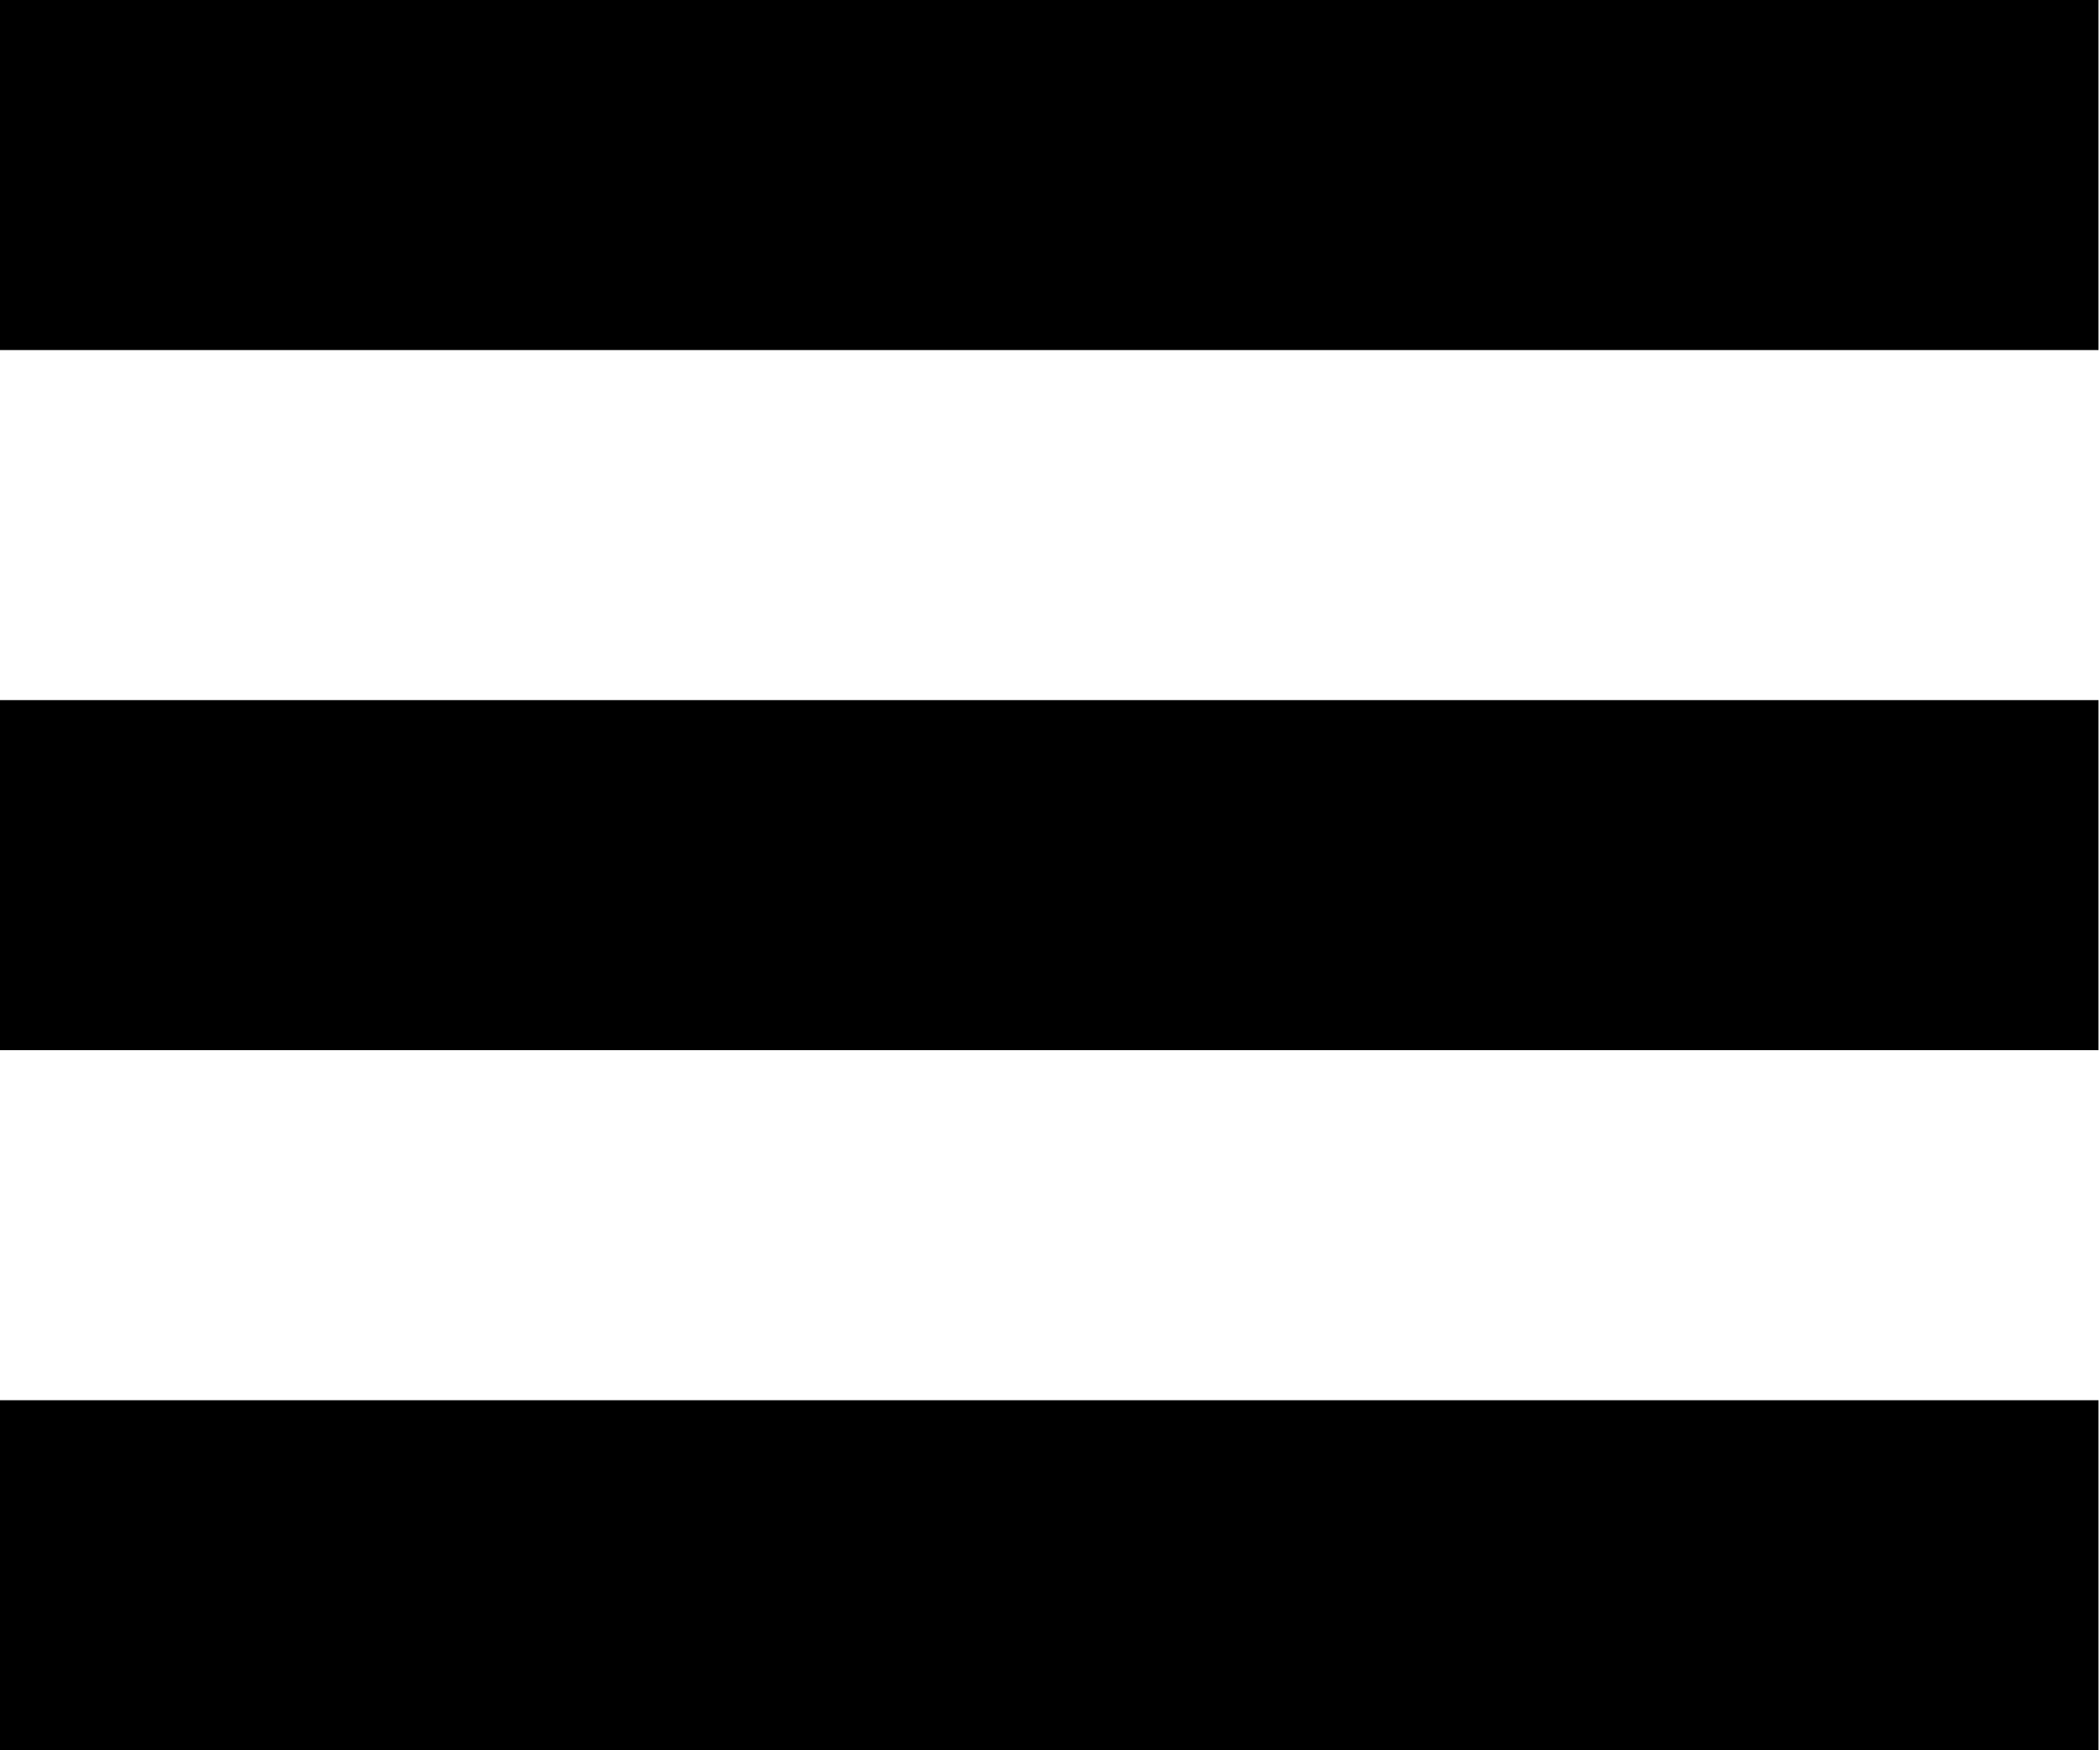 <svg preserveAspectRatio="none" width="100%" height="100%" overflow="visible" style="display: block;" viewBox="0 0 24 20" fill="none" xmlns="http://www.w3.org/2000/svg">
<g id="iconmonstr-menu-1">
<path id="Shape" fill-rule="evenodd" clip-rule="evenodd" d="M23.983 4H0V0H23.983V4ZM23.983 8H0V12H23.983V8ZM23.983 16H0V20H23.983V16Z" fill="black"/>
</g>
</svg>
